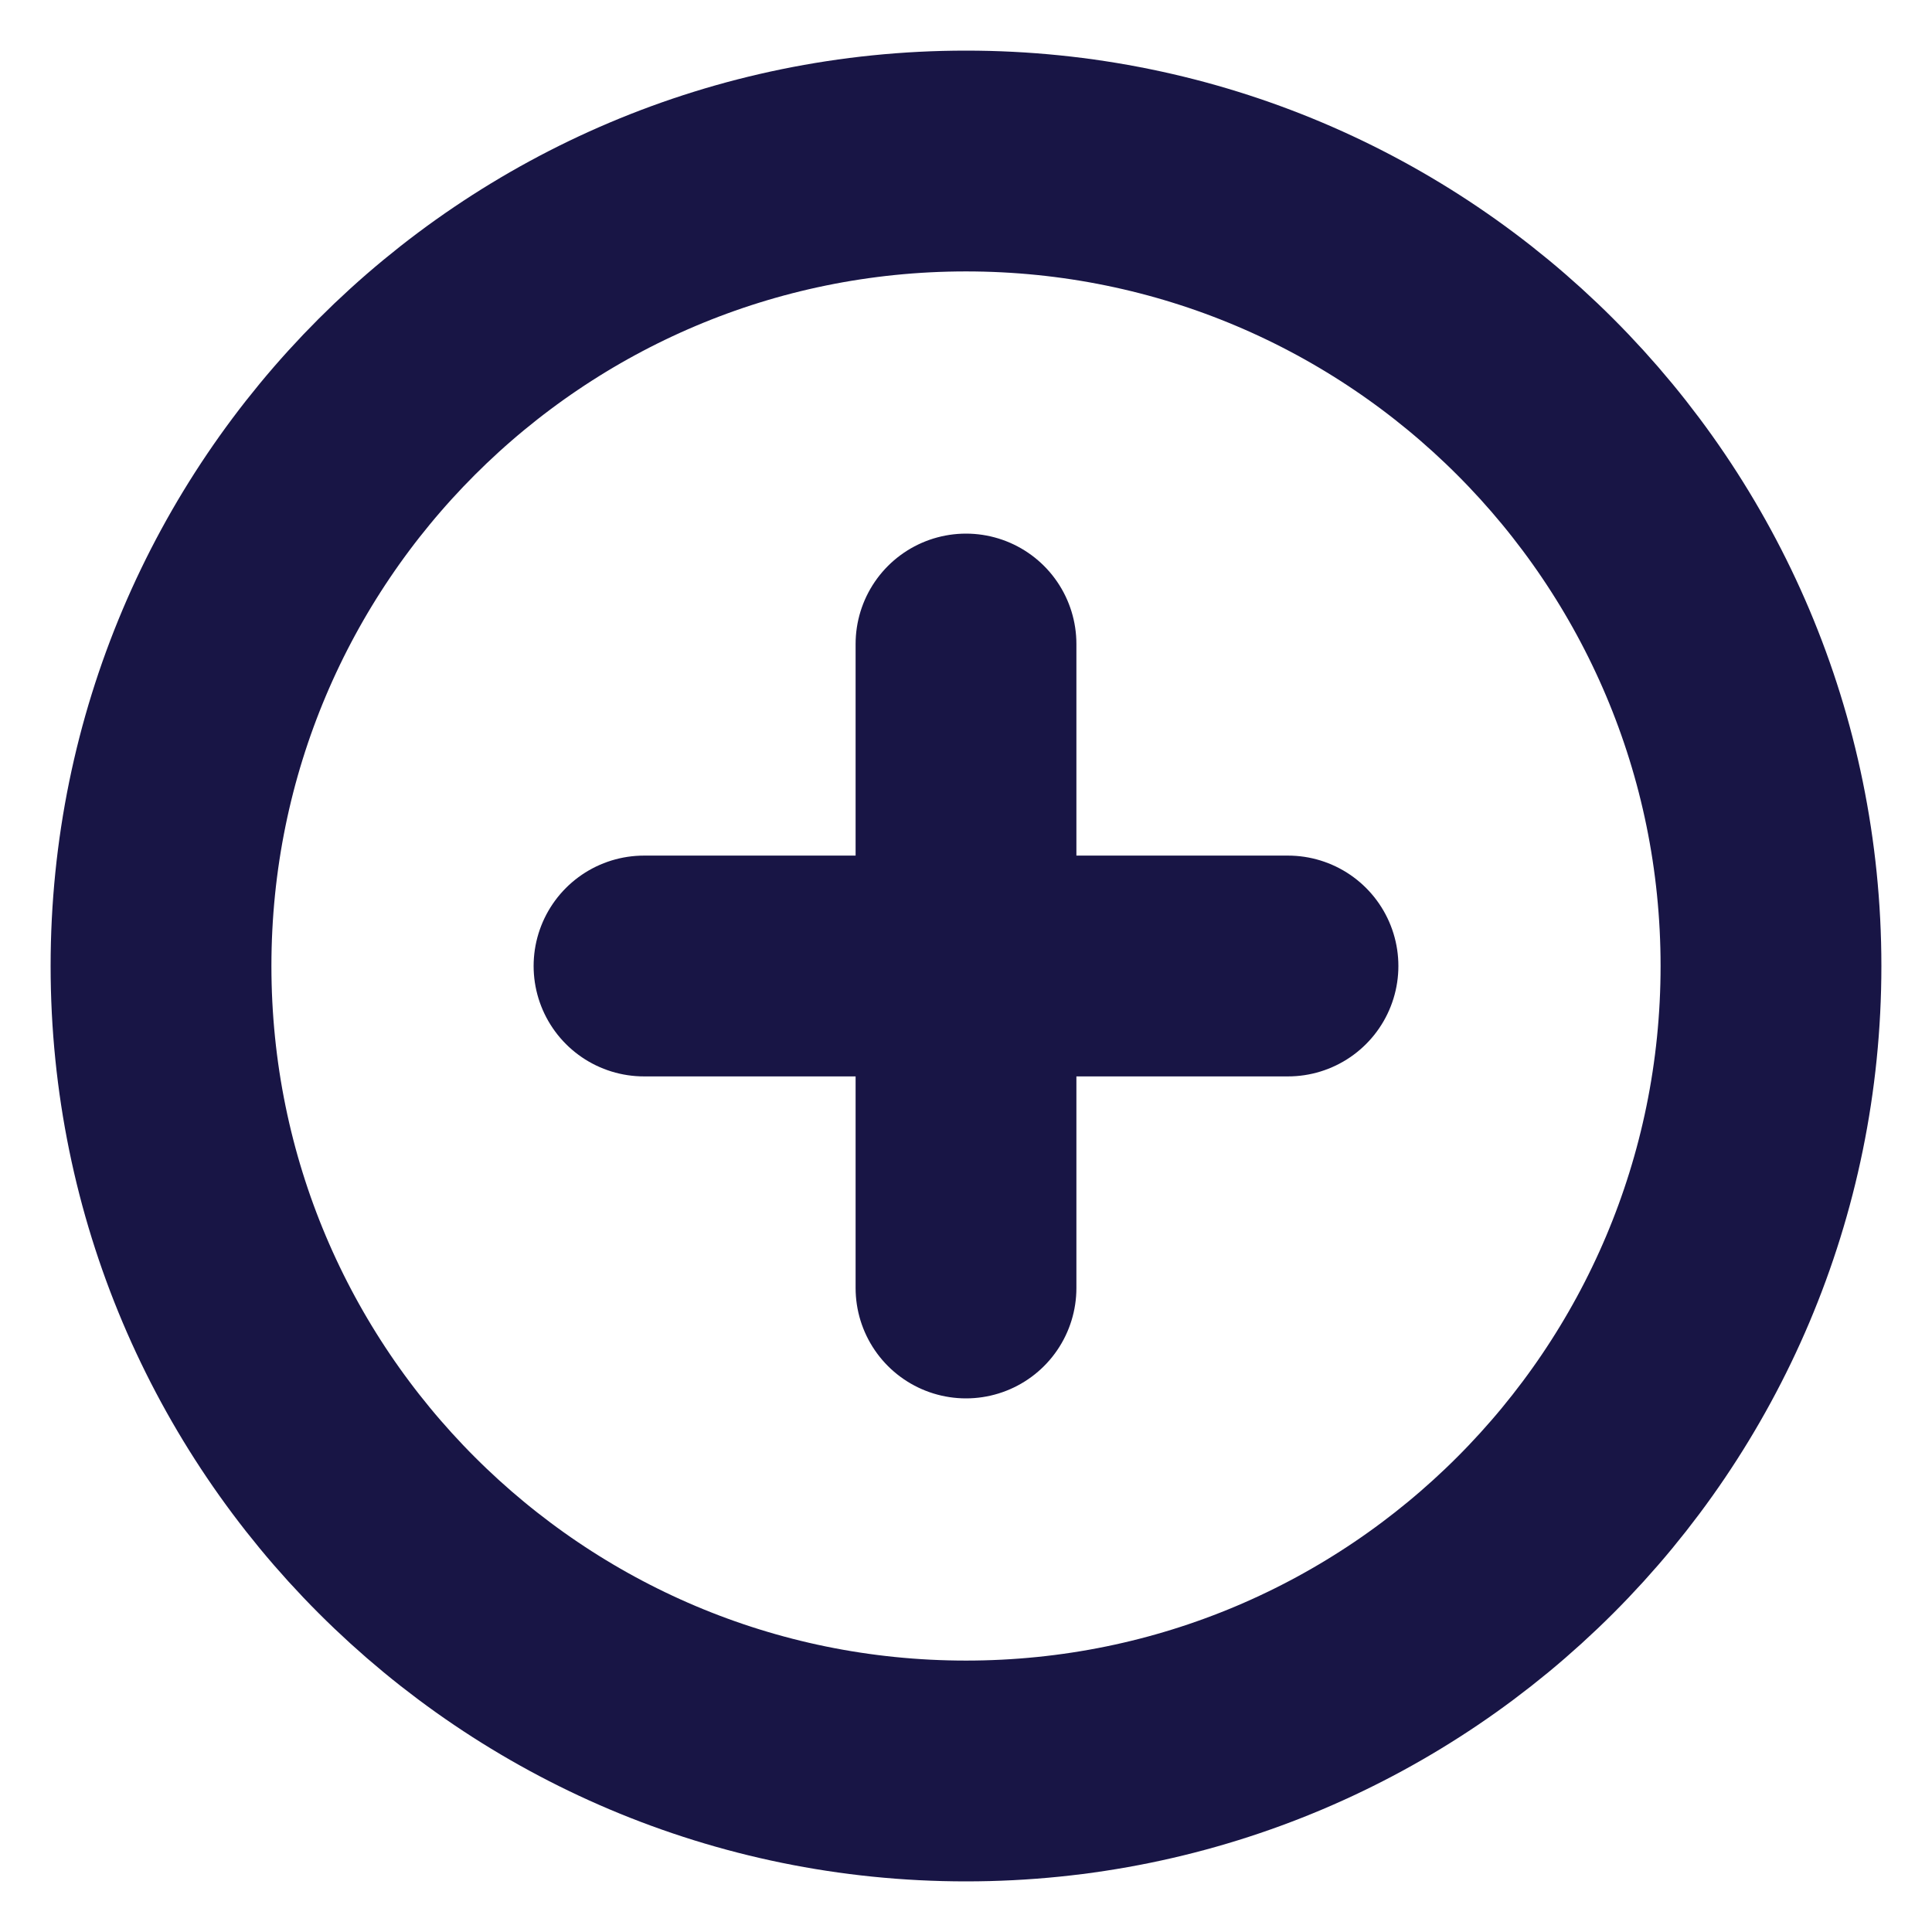 <svg width="35" height="35" viewBox="0 0 35 35" fill="none" xmlns="http://www.w3.org/2000/svg">
<g clip-path="url(#clip0_75_73)">
<path d="M17.5 11.667V23.333M11.667 17.5H23.333M32.083 17.5C32.083 25.554 25.554 32.083 17.5 32.083C9.446 32.083 2.917 25.554 2.917 17.5C2.917 9.446 9.446 2.917 17.5 2.917C25.554 2.917 32.083 9.446 32.083 17.5Z" stroke="#181545" stroke-width="4" stroke-linecap="round" stroke-linejoin="round"/>
</g>
<defs>
<clipPath id="clip0_75_73">
<rect width="35" height="35" fill="white"/>
</clipPath>
</defs>
</svg>

